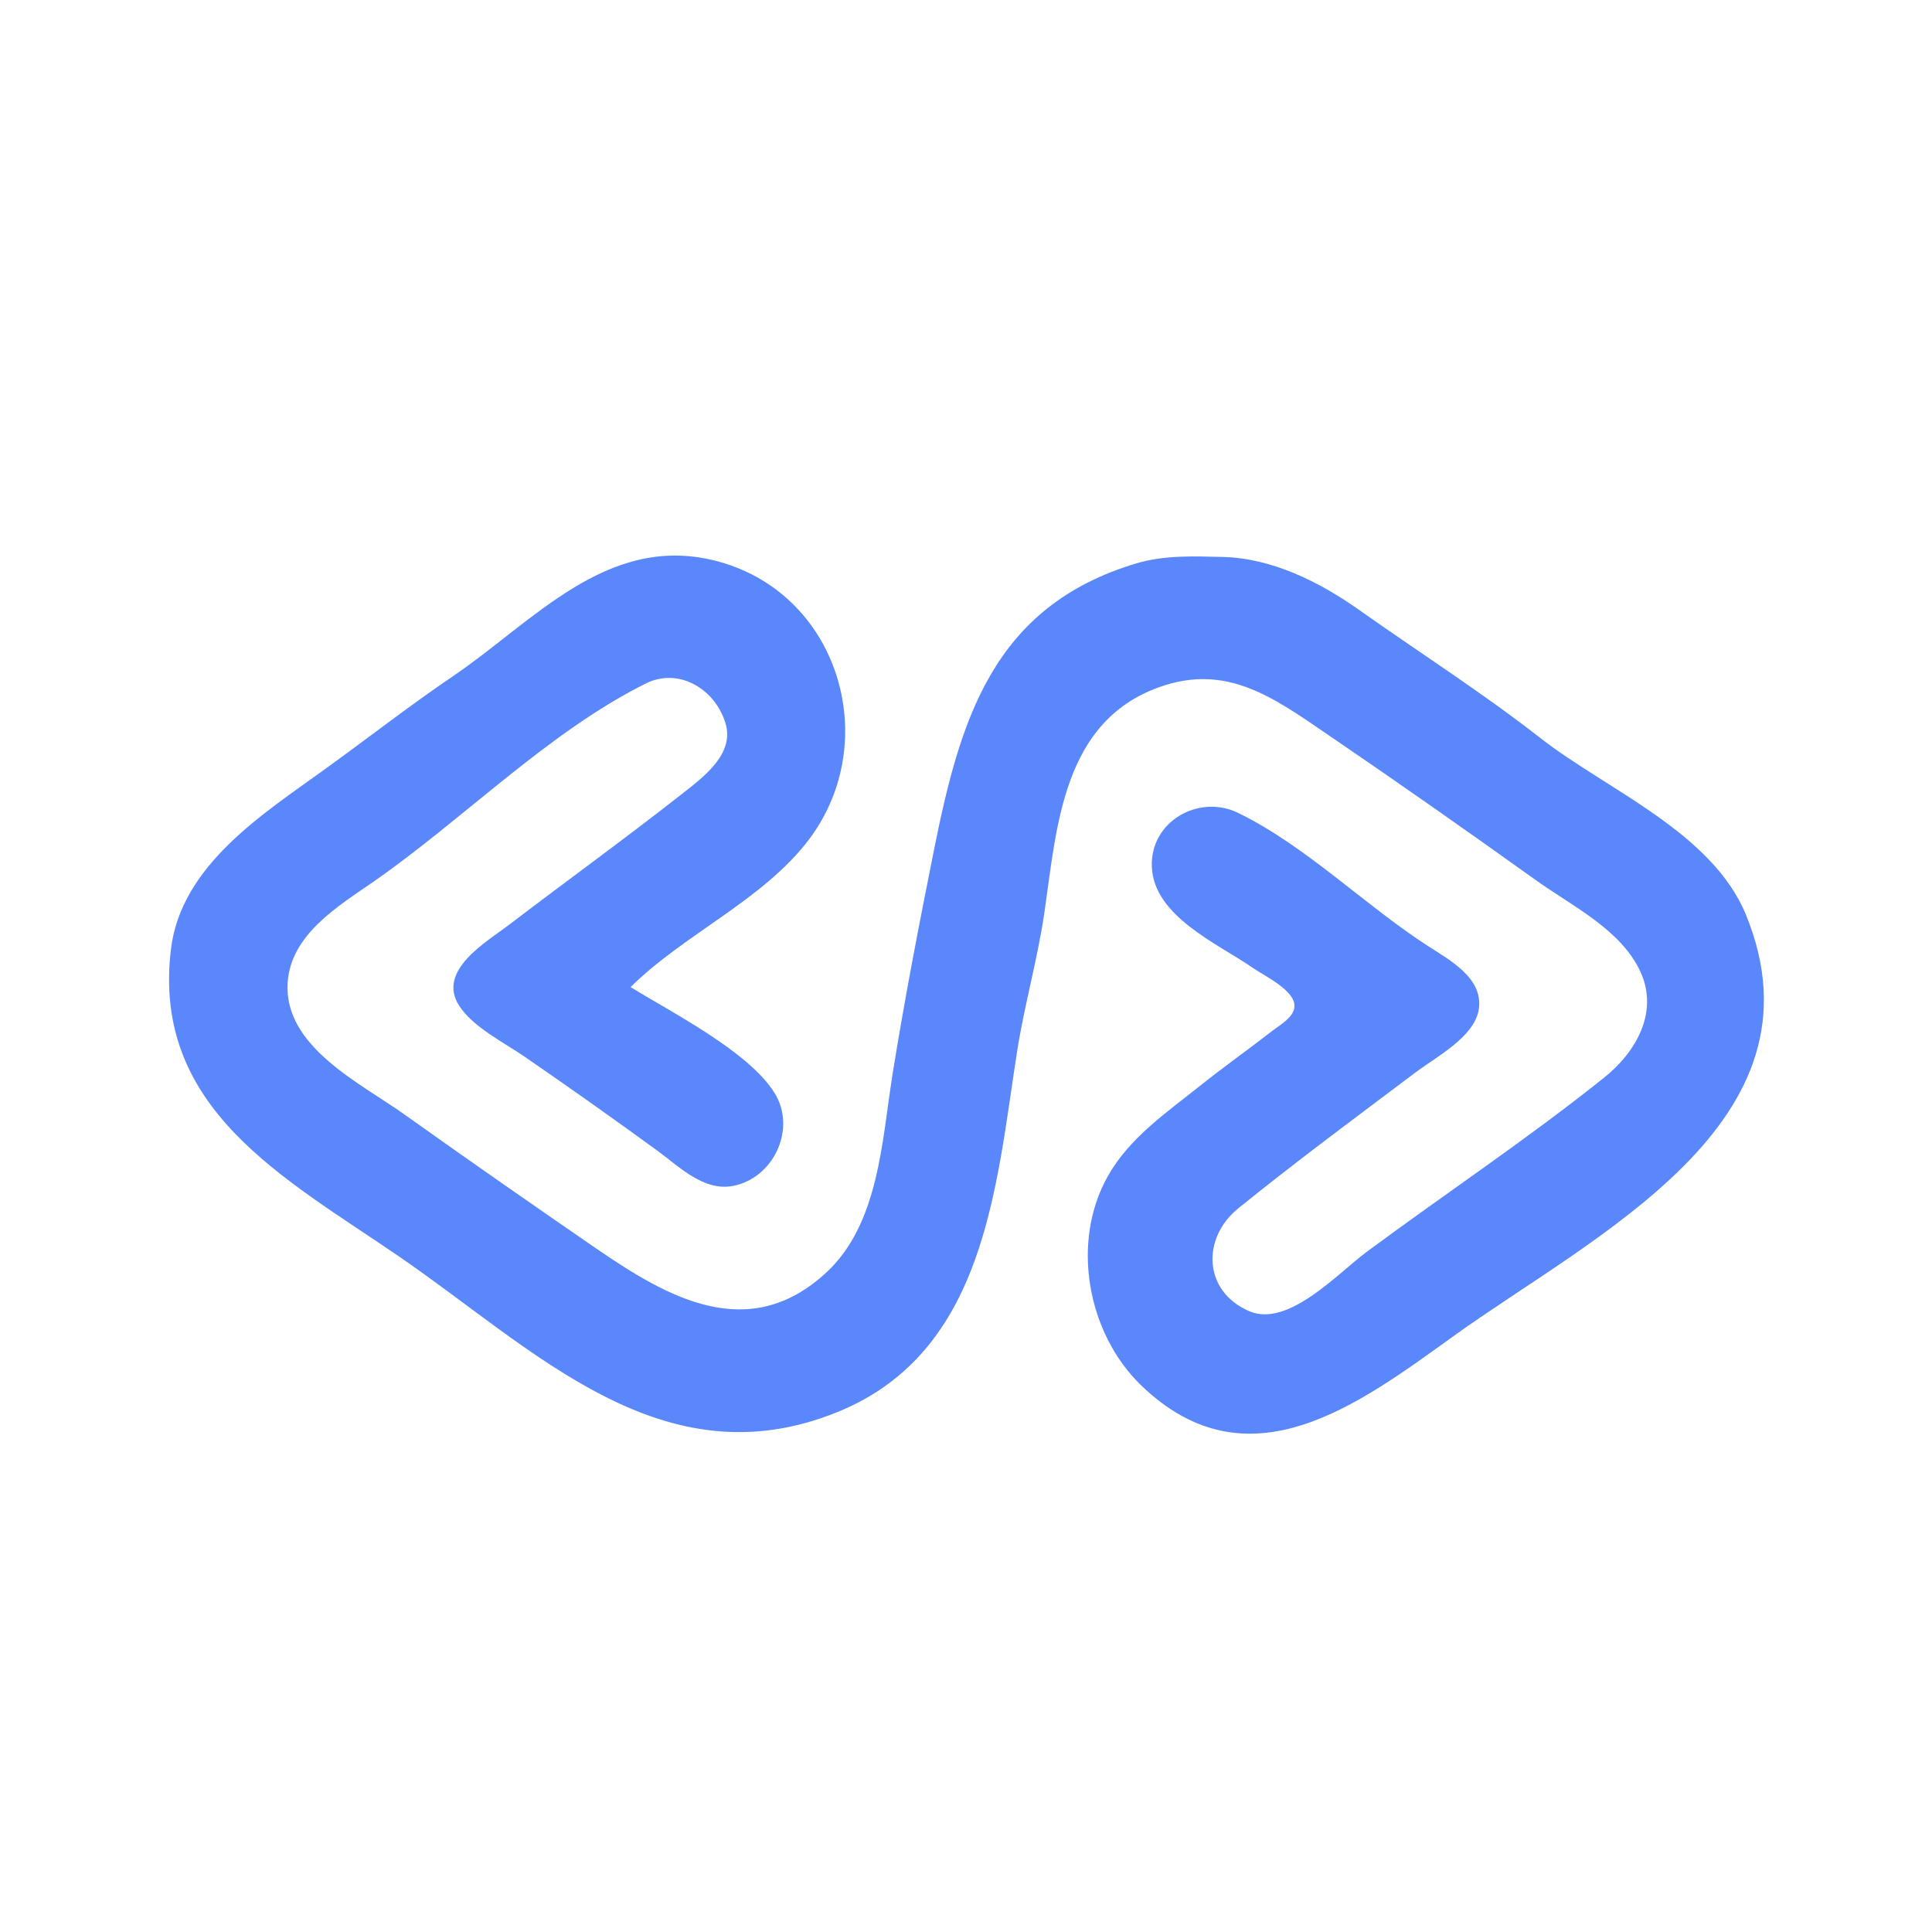 <?xml version="1.0" encoding="UTF-8"?>
<!-- Generated by Pixelmator Pro 2.4.5 -->
<svg width="512" height="512" viewBox="0 0 512 512" xmlns="http://www.w3.org/2000/svg" xmlns:xlink="http://www.w3.org/1999/xlink">
    <g id="g15">
        <path id="path181" fill="#5b87fd" stroke="none" d="M 167.112 261.588 C 181.288 247.539 202.208 238.542 214.327 222.549 C 234.21 196.307 222.187 156.52 189.112 148.488 C 160.688 141.585 141.276 164.795 120.073 179.178 C 108.511 187.02 97.437 195.66 86.112 203.843 C 69.64 215.745 47.97 229.329 45.296 251.588 C 40.213 293.912 75.396 312.168 105.827 333.036 C 141.663 357.612 175.591 393.145 222.112 374.136 C 261.223 358.154 263.928 314.506 269.551 278.588 C 271.491 266.194 275.022 254.009 276.812 241.588 C 280.083 218.884 281.688 191.307 307.112 182.136 C 325.216 175.605 337.72 185.045 352.112 194.842 C 370.603 207.43 388.912 220.299 407.112 233.316 C 416.668 240.151 429.656 246.386 434.759 257.588 C 439.642 268.303 433.521 278.853 425.111 285.584 C 404.838 301.809 382.985 316.354 362.112 331.809 C 354.659 337.328 341.404 351.887 331.112 347.498 C 318.778 342.237 318.47 328.07 328.117 320.254 C 343.408 307.863 359.389 296.057 375.112 284.214 C 380.532 280.131 390.685 274.856 391.879 267.587 C 393.26 259.176 384.027 254.35 378.112 250.502 C 361.425 239.645 346.012 224.16 328.112 215.424 C 317.792 210.387 304.864 217.57 305.245 229.588 C 305.665 242.807 322.698 250.044 332.112 256.563 C 335.075 258.615 343.056 262.372 343.056 266.588 C 343.056 269.519 339.105 271.687 337.112 273.238 C 330.837 278.123 324.319 282.716 318.112 287.679 C 309.235 294.777 299.392 301.446 293.645 311.588 C 283.671 329.191 288.17 353.377 302.408 367.124 C 330.729 394.47 359.941 372.259 385.112 354.143 C 422.287 327.388 485.102 297.59 462.764 242.588 C 453.811 220.543 425.868 209.373 408.112 195.507 C 392.733 183.497 376.046 172.867 360.112 161.589 C 349.722 154.235 337.108 147.922 324.112 147.603 C 316.41 147.414 308.555 147.08 301.112 149.31 C 262.963 160.74 254.382 190.955 247.447 225.588 C 243.519 245.204 239.721 264.846 236.55 284.588 C 233.706 302.294 232.952 324.342 218.942 337.262 C 198.464 356.148 177.111 343.998 158.112 330.935 C 141.026 319.188 124.008 307.337 107.112 295.297 C 95.554 287.061 75.28 277.416 76.22 260.588 C 76.942 247.669 89.635 240.153 99.112 233.563 C 122.734 217.138 145.346 193.984 171.112 181.146 C 179.913 176.761 189.469 182.597 192.242 191.588 C 194.749 199.714 186.581 205.793 181.112 210.098 C 166.014 221.98 150.398 233.255 135.112 244.923 C 128.982 249.602 115.614 257.186 121.715 266.573 C 125.406 272.25 133.613 276.305 139.112 280.09 C 150.877 288.186 162.568 296.464 174.112 304.87 C 179.843 309.043 186.361 315.713 194.112 314.309 C 204.937 312.349 211.22 299.197 205.254 289.627 C 198.4 278.633 178.079 268.356 167.112 261.588 Z"/>
    </g>
</svg>
